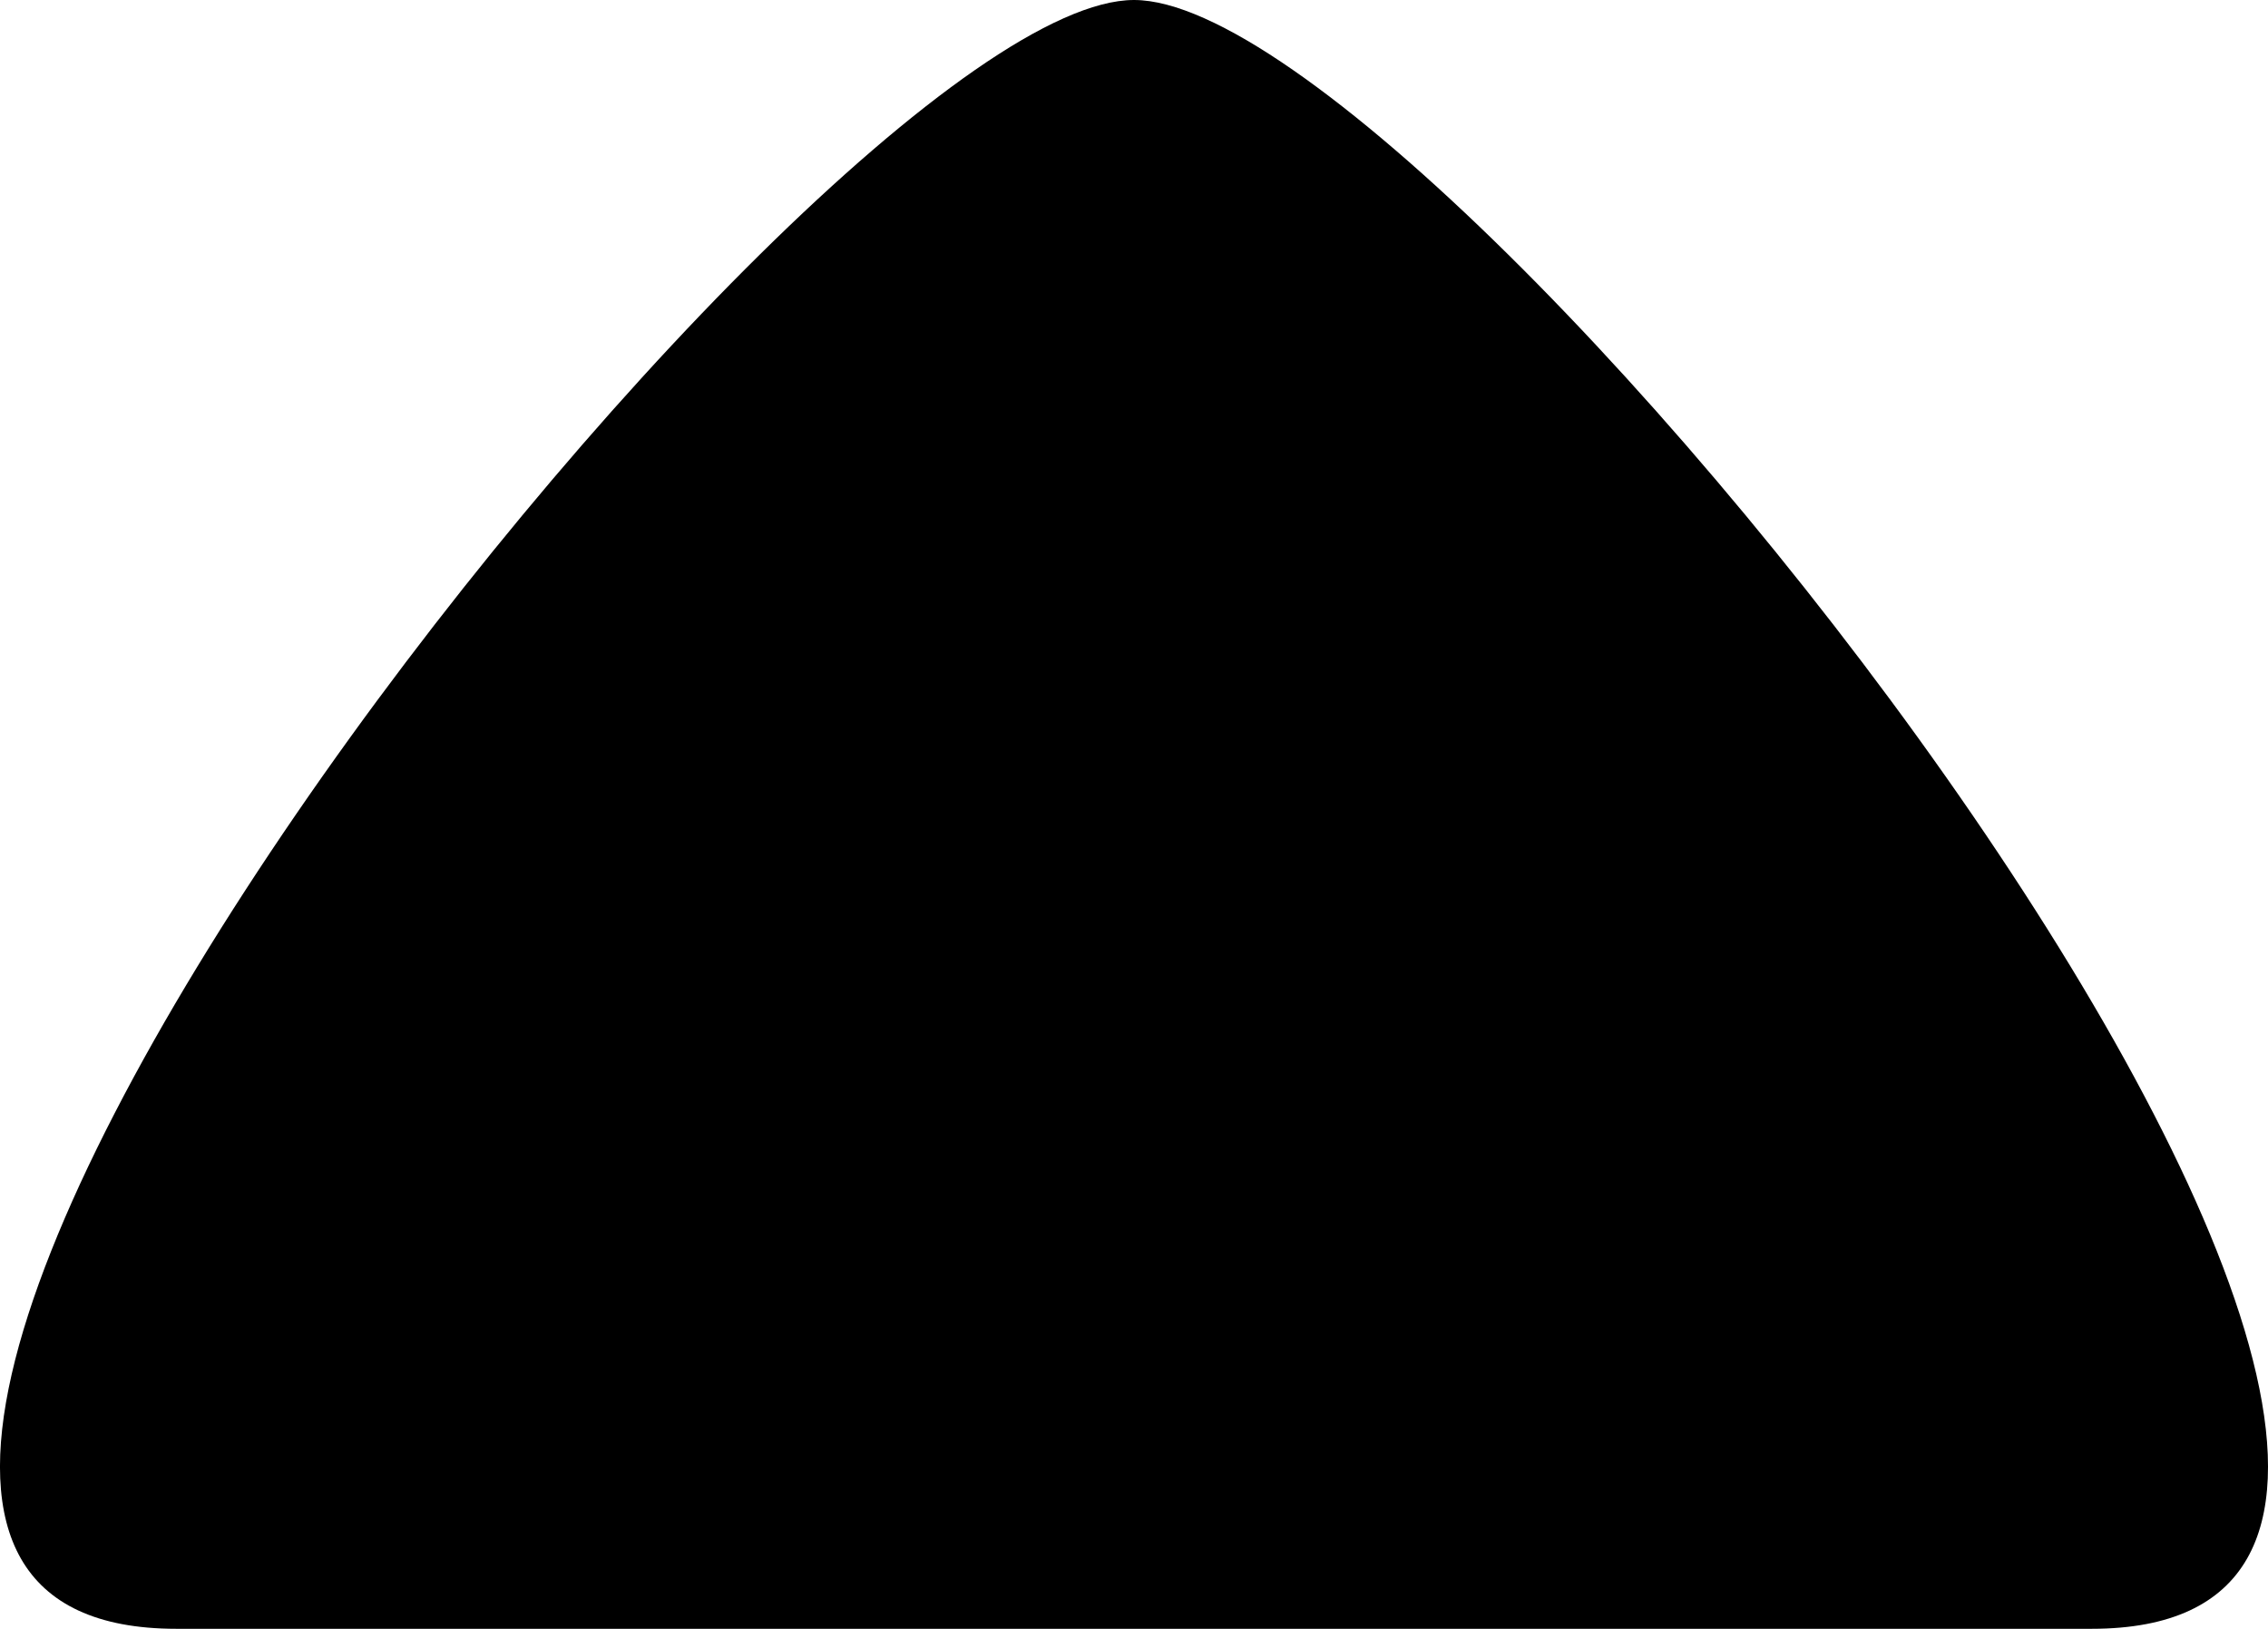<svg width="142" height="102" xmlns="http://www.w3.org/2000/svg" xmlns:xlink="http://www.w3.org/1999/xlink" xml:space="preserve" overflow="hidden"><defs><clipPath id="clip0"><rect x="3719" y="1984" width="142" height="102"/></clipPath></defs><g clip-path="url(#clip0)" transform="translate(-3719 -1984)"><path d="M3730.04 2086C3690.06 2086 3770.01 1984 3790 1984 3809.99 1984 3889.94 2086 3849.96 2086L3730.04 2086Z" fill-rule="evenodd"/></g></svg>